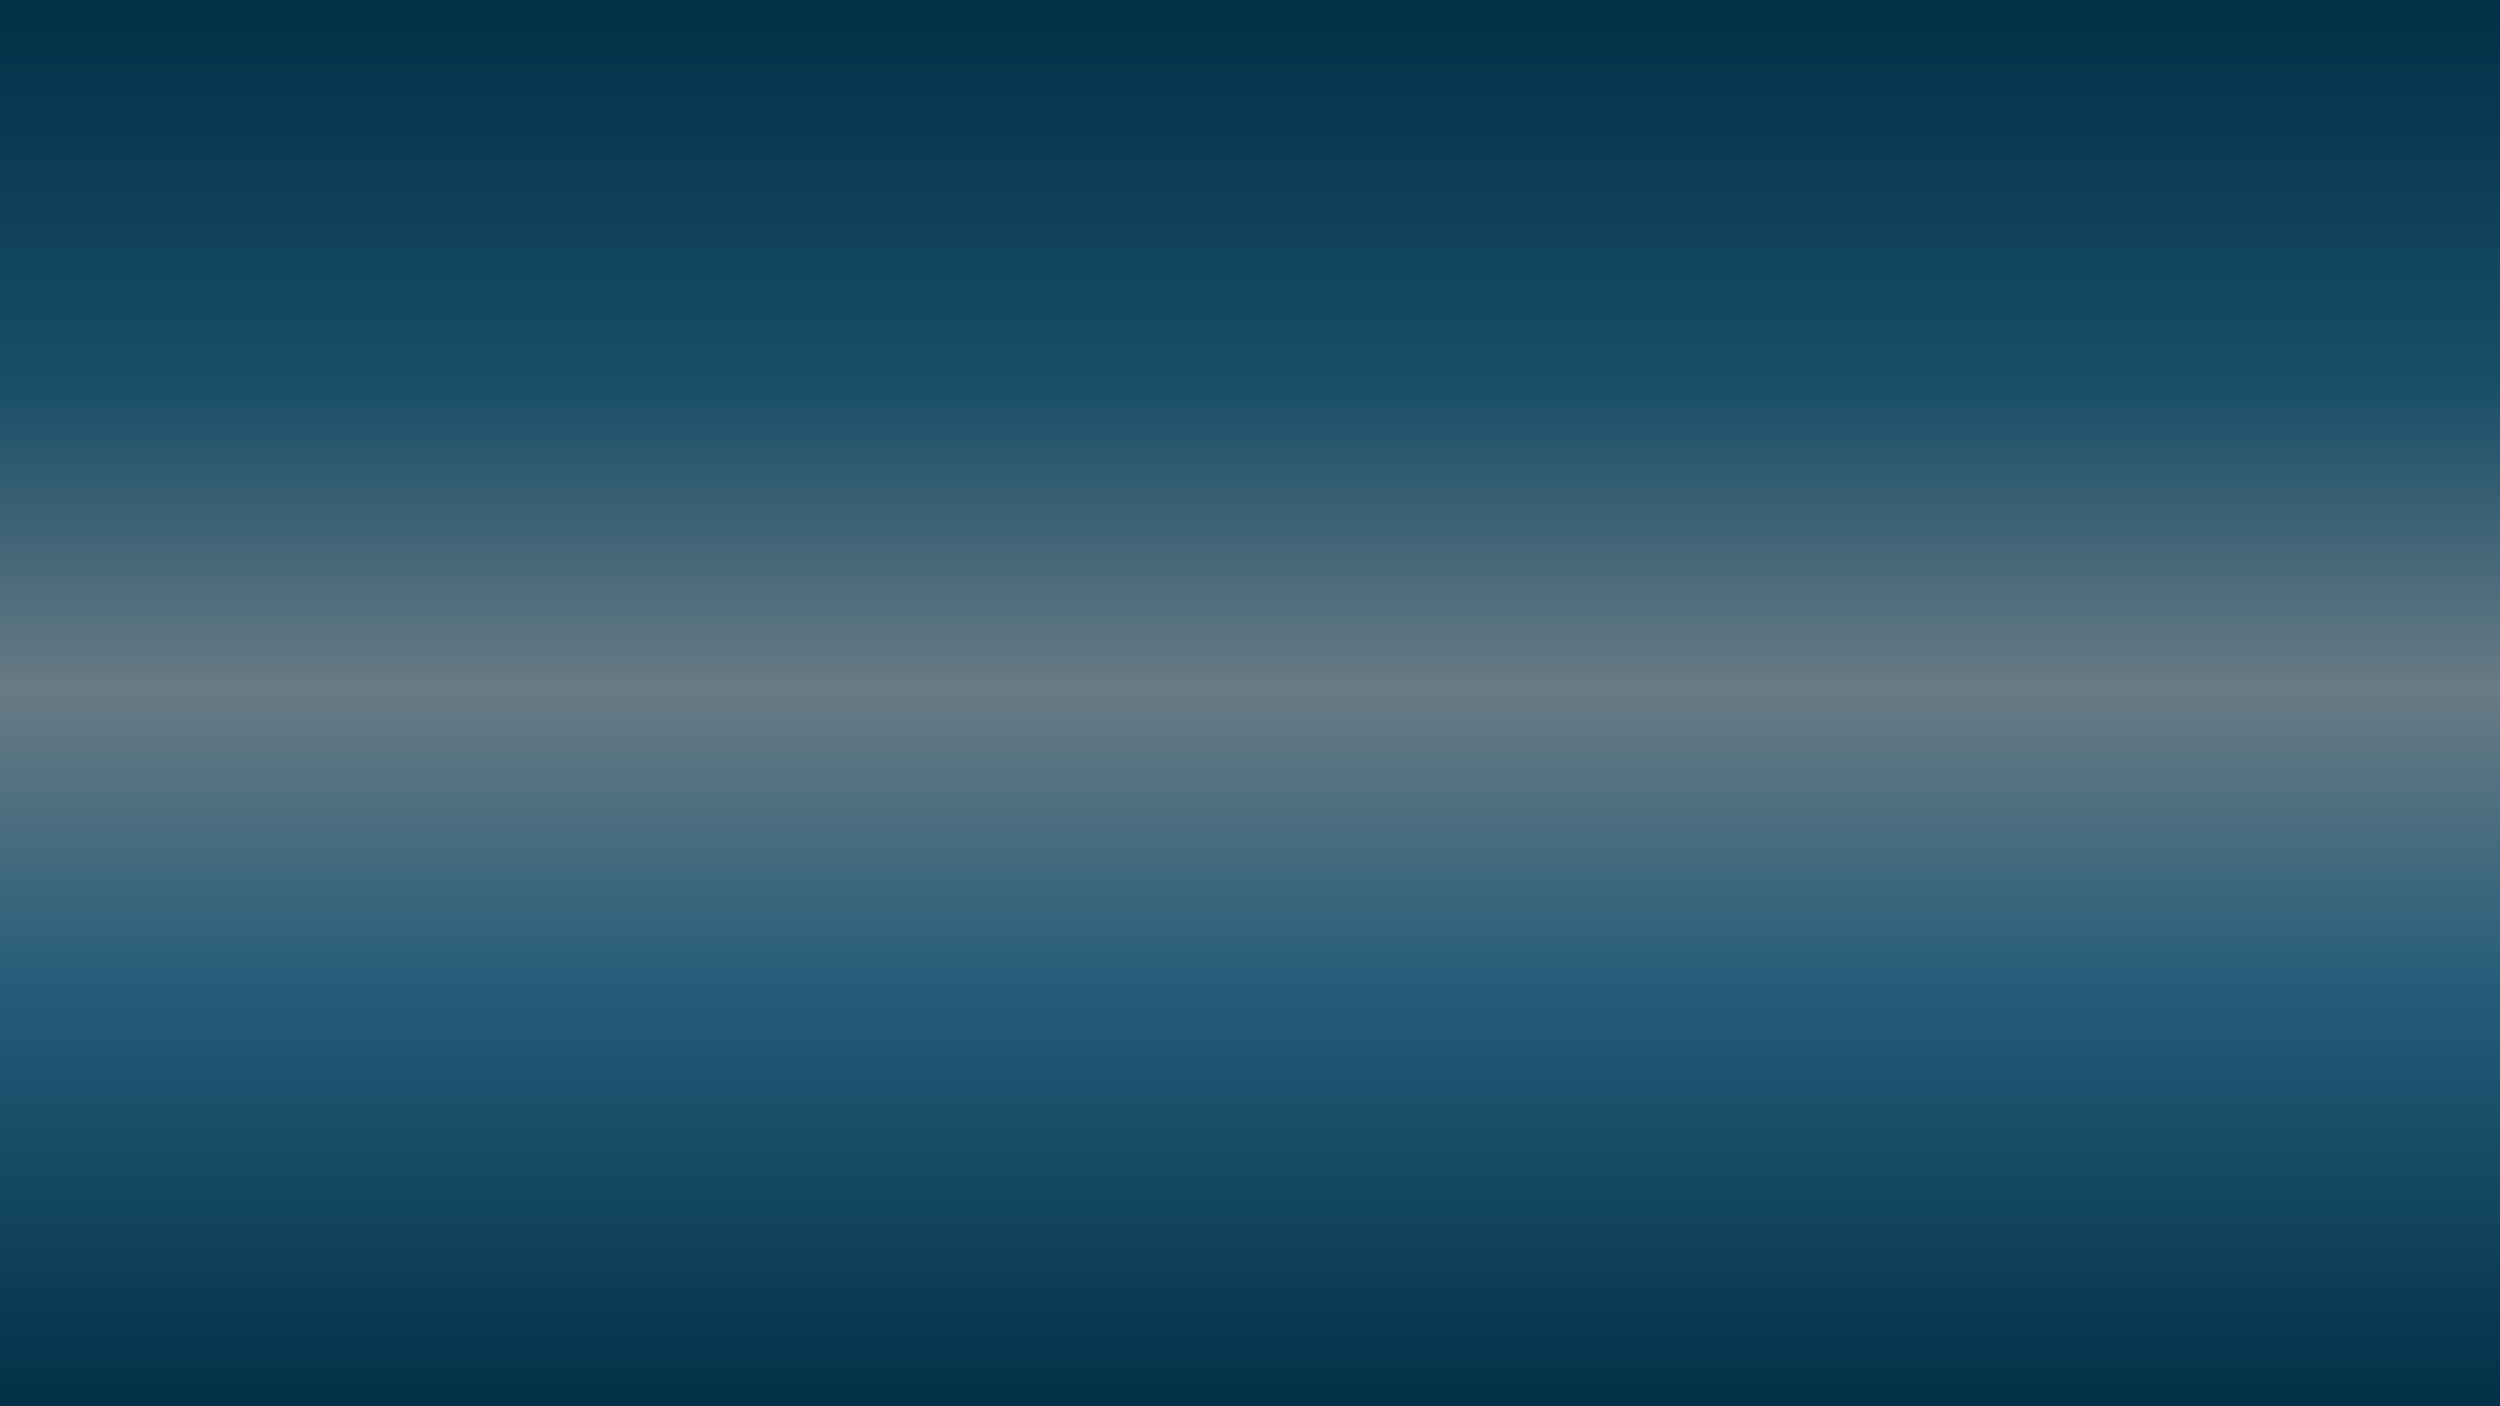 <svg width="1920" height="1080" viewBox="0 0 1920 1080" fill="none" xmlns="http://www.w3.org/2000/svg">
<g filter="url(#filter0_ii_124_42)">
<rect width="1920" height="1080" fill="url(#paint0_linear_124_42)"/>
</g>
<defs>
<filter id="filter0_ii_124_42" x="0" y="-98.889" width="1920" height="1277.78" filterUnits="userSpaceOnUse" color-interpolation-filters="sRGB">
<feFlood flood-opacity="0" result="BackgroundImageFix"/>
<feBlend mode="normal" in="SourceGraphic" in2="BackgroundImageFix" result="shape"/>
<feColorMatrix in="SourceAlpha" type="matrix" values="0 0 0 0 0 0 0 0 0 0 0 0 0 0 0 0 0 0 127 0" result="hardAlpha"/>
<feOffset dy="-98.889"/>
<feGaussianBlur stdDeviation="49.444"/>
<feComposite in2="hardAlpha" operator="arithmetic" k2="-1" k3="1"/>
<feColorMatrix type="matrix" values="0 0 0 0 0.012 0 0 0 0 0.279 0 0 0 0 0.412 0 0 0 0.5 0"/>
<feBlend mode="normal" in2="shape" result="effect1_innerShadow_124_42"/>
<feColorMatrix in="SourceAlpha" type="matrix" values="0 0 0 0 0 0 0 0 0 0 0 0 0 0 0 0 0 0 127 0" result="hardAlpha"/>
<feOffset dy="98.889"/>
<feGaussianBlur stdDeviation="49.444"/>
<feComposite in2="hardAlpha" operator="arithmetic" k2="-1" k3="1"/>
<feColorMatrix type="matrix" values="0 0 0 0 0.003 0 0 0 0 0.075 0 0 0 0 0.111 0 0 0 0.5 0"/>
<feBlend mode="normal" in2="effect1_innerShadow_124_42" result="effect2_innerShadow_124_42"/>
</filter>
<linearGradient id="paint0_linear_124_42" x1="960" y1="0" x2="960" y2="1080" gradientUnits="userSpaceOnUse">
<stop offset="0.005" stop-color="#023047"/>
<stop offset="0.276" stop-color="#1A4F69"/>
<stop offset="0.49" stop-color="#687B85"/>
<stop offset="0.703" stop-color="#255D79"/>
<stop offset="1" stop-color="#023047"/>
</linearGradient>
</defs>
</svg>
